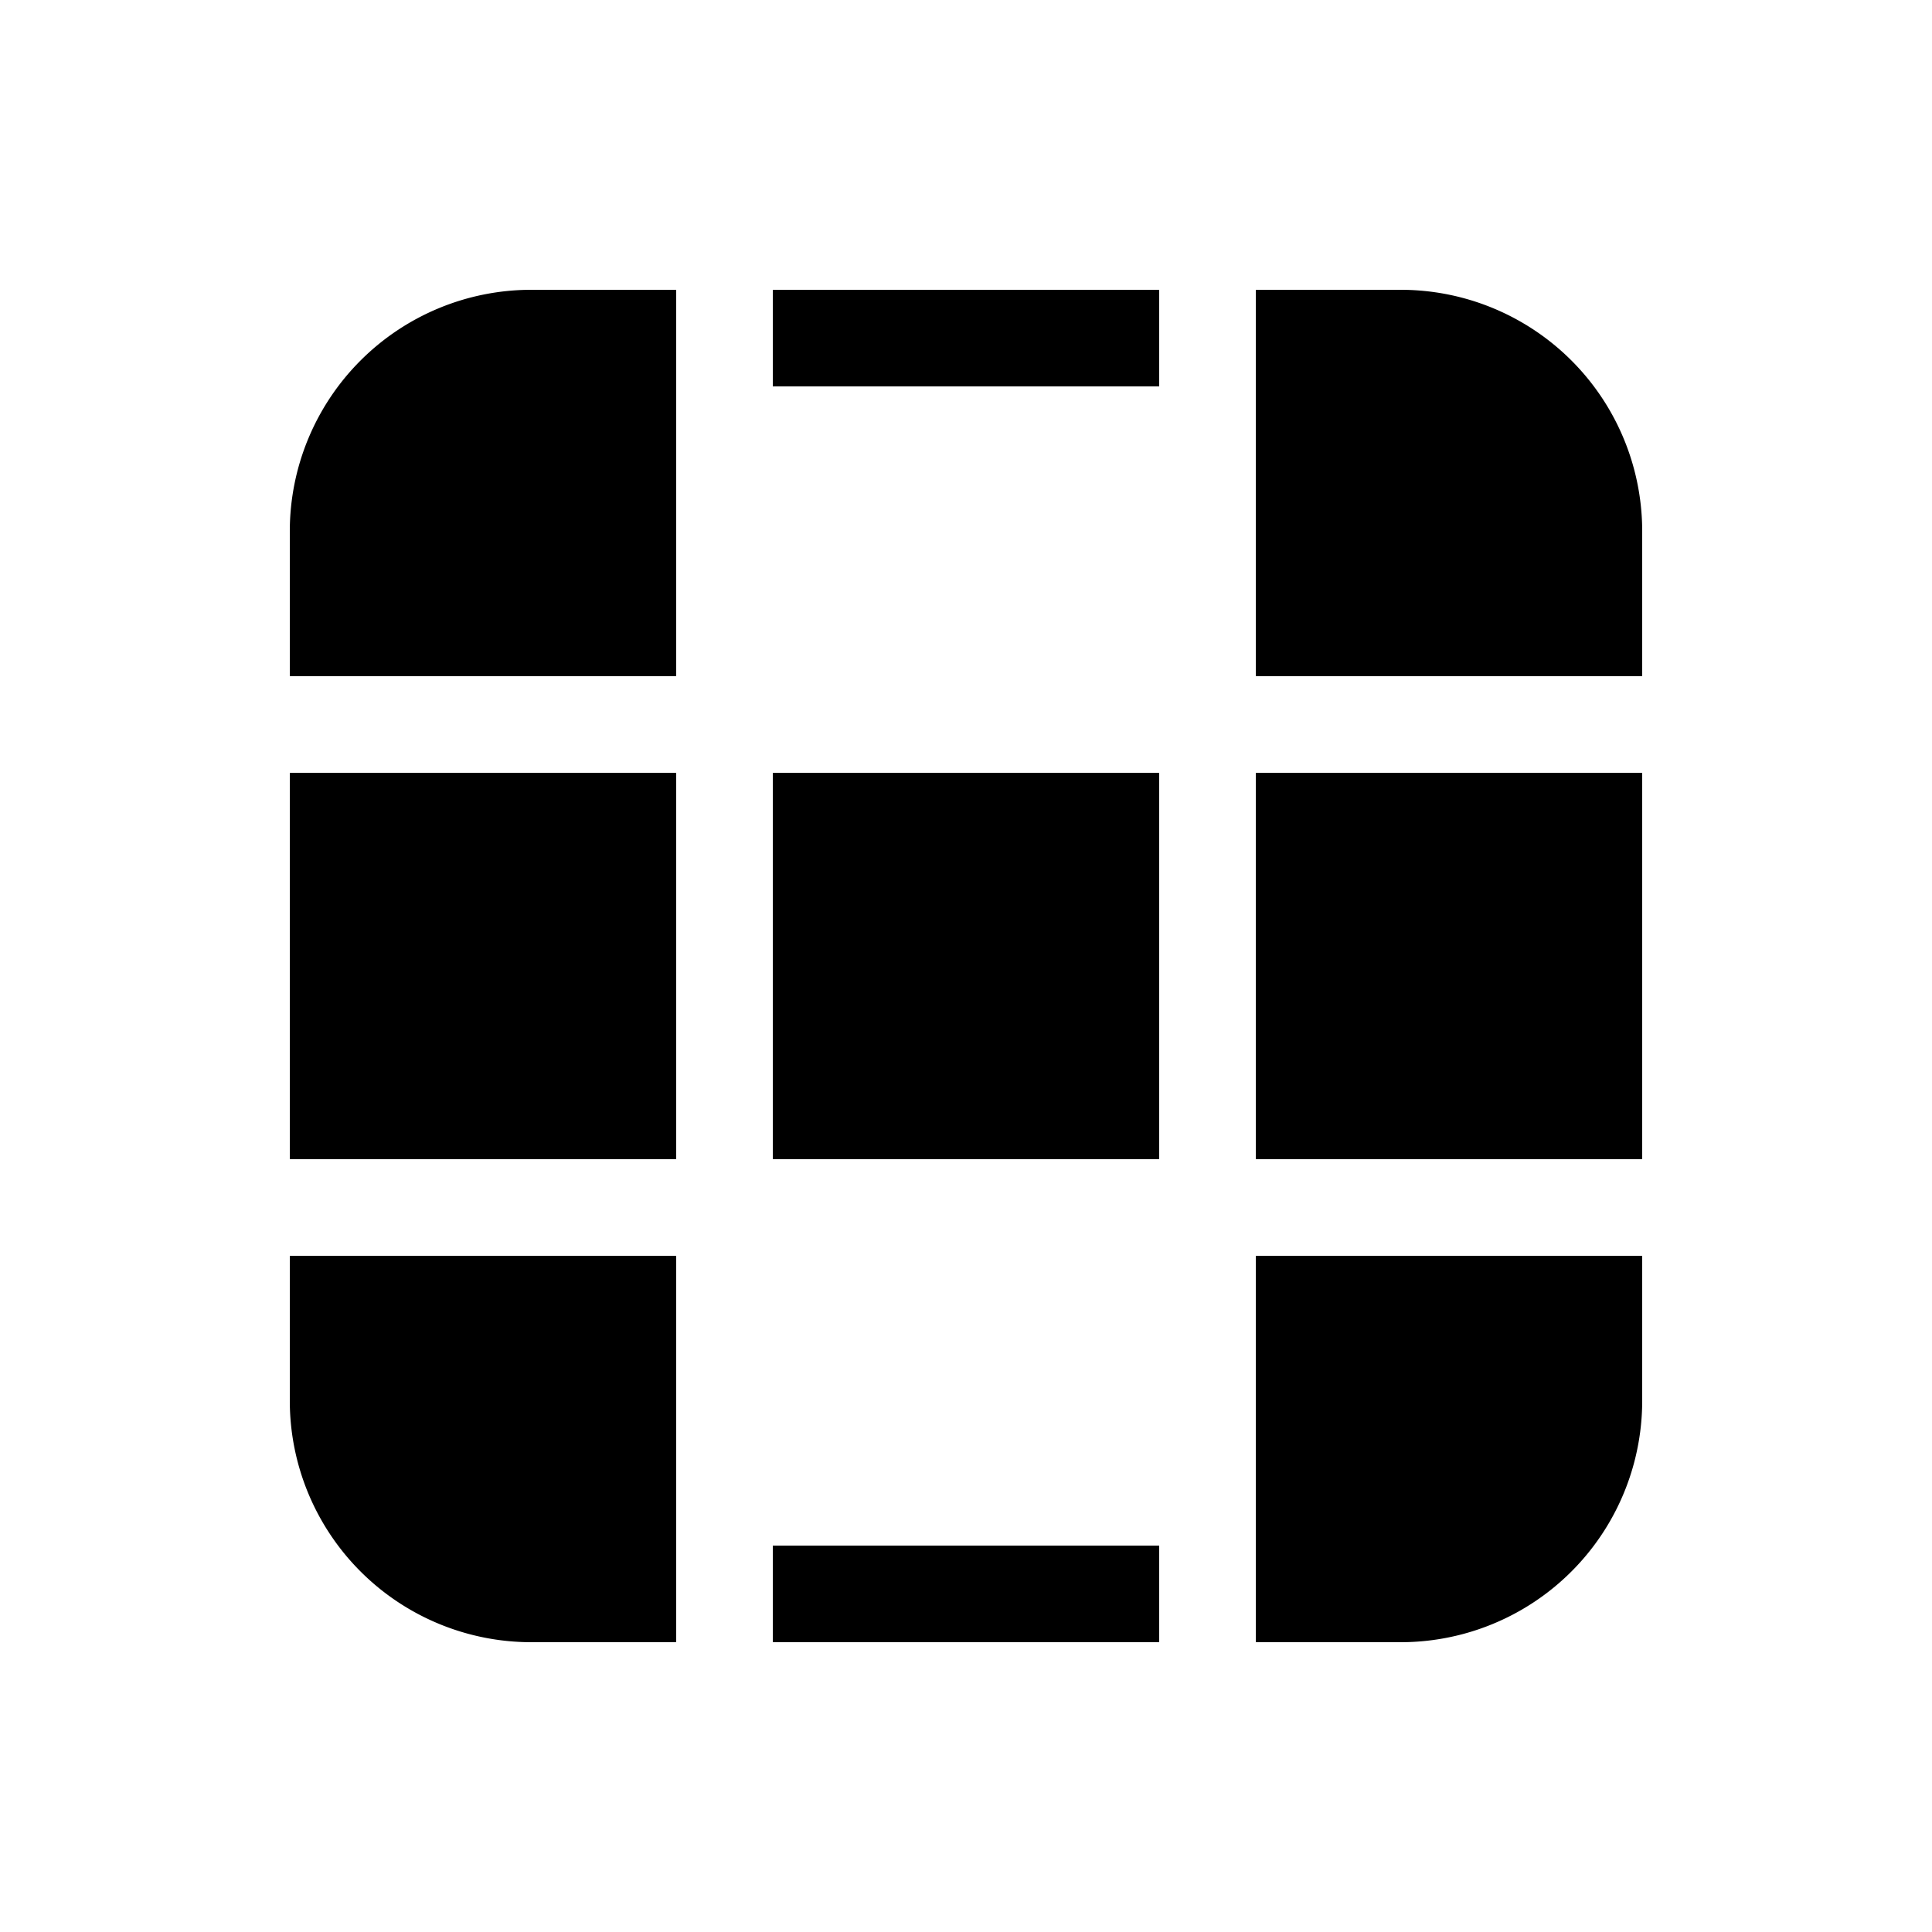 <svg xmlns="http://www.w3.org/2000/svg" xmlns:xlink="http://www.w3.org/1999/xlink" width="20" height="20" viewBox="0 0 20 20"><path fill="currentColor" d="M13 17h1.5a2.5 2.5 0 0 0 2.5-2.5V13h-4zm0-5V8h4v4zm-1 0H8V8h4zm-4 4h4v1H8zm-1-4V8H3v4zm-4 1h4v4H5.5A2.5 2.5 0 0 1 3 14.5zm10-6h4V5.5A2.5 2.5 0 0 0 14.5 3H13zM8 4h4V3H8zM7 3v4H3V5.5A2.5 2.5 0 0 1 5.5 3z"/></svg>